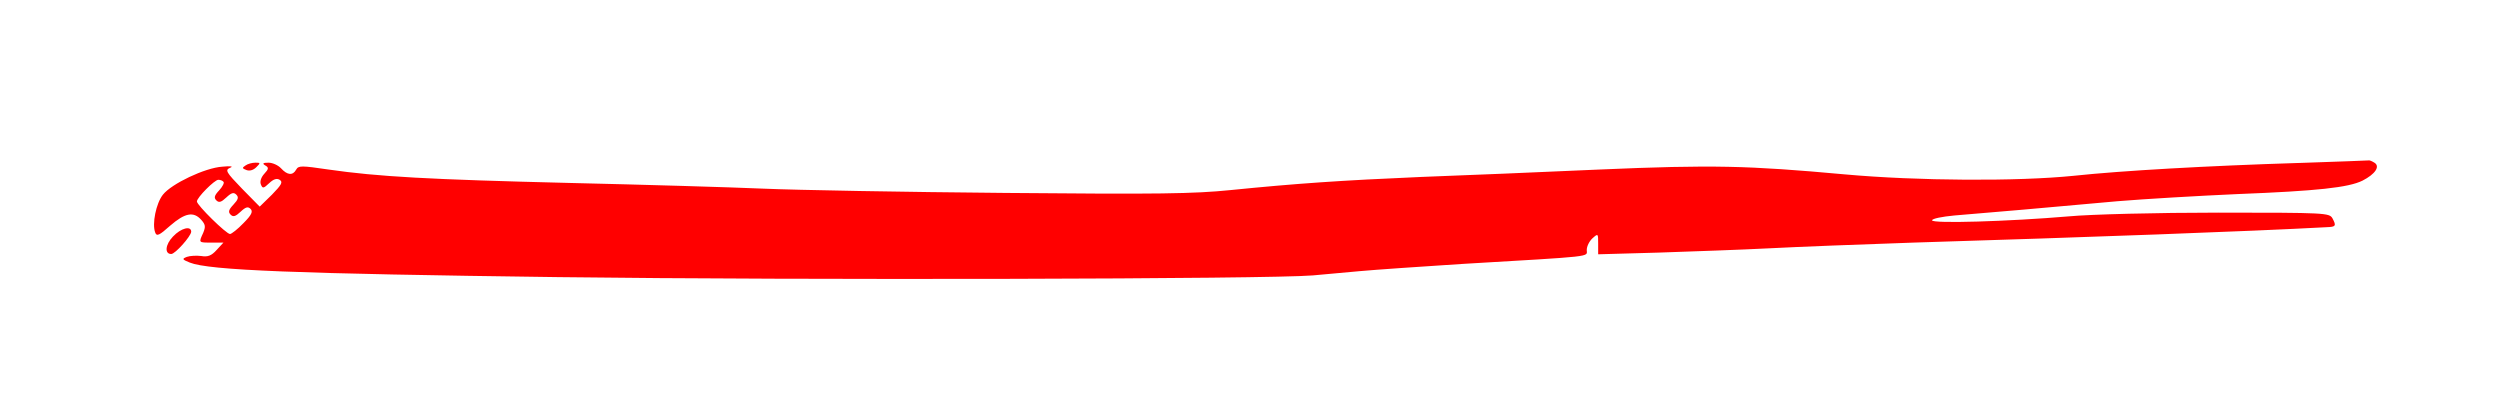<?xml version="1.0" standalone="no"?>
<!DOCTYPE svg PUBLIC "-//W3C//DTD SVG 20010904//EN"
 "http://www.w3.org/TR/2001/REC-SVG-20010904/DTD/svg10.dtd">
<svg version="1.0" xmlns="http://www.w3.org/2000/svg"
 width="120px" height="20px" viewBox="0 0 866 146"
 preserveAspectRatio="xMidYMid meet">

<g transform="translate(0,146) scale(0.1,-0.1)"
fill="#ff0000" stroke="none">
<path d="M8005 889 c-321 -10 -620 -27 -789 -45 -197 -20 -547 -18 -802 5
-341 31 -463 34 -859 17 -203 -9 -485 -21 -625 -26 -281 -12 -438 -23 -668
-46 -128 -13 -252 -15 -790 -10 -350 3 -731 10 -847 15 -115 5 -421 14 -680
20 -492 12 -671 22 -844 47 -95 14 -105 14 -113 0 -12 -22 -31 -20 -53 4 -10
11 -30 20 -44 20 -20 0 -23 -3 -11 -10 12 -7 12 -12 -4 -29 -11 -12 -16 -27
-12 -37 6 -15 9 -15 29 4 16 15 27 18 37 12 12 -8 7 -17 -27 -52 l-43 -42 -62
63 c-56 58 -60 65 -42 73 13 5 4 7 -27 4 -61 -4 -178 -60 -208 -98 -24 -30
-39 -103 -27 -133 5 -14 14 -10 52 24 52 45 82 51 109 21 15 -17 16 -24 7 -46
-16 -35 -17 -34 30 -34 l41 0 -24 -26 c-18 -20 -31 -25 -54 -21 -16 2 -39 1
-50 -3 -18 -7 -17 -9 10 -20 67 -27 368 -39 1292 -51 864 -11 2487 -7 2643 6
36 3 110 10 165 15 55 5 215 16 355 25 474 28 440 24 440 49 0 13 9 31 20 41
20 18 20 17 20 -19 l0 -37 213 6 c116 4 291 10 387 15 96 5 324 14 505 20 619
19 1170 39 1448 54 32 1 34 5 20 31 -11 19 -22 20 -400 20 -214 0 -449 -6
-523 -13 -212 -18 -480 -26 -480 -14 0 6 35 13 78 17 101 8 353 30 572 50 96
8 285 19 420 25 281 11 389 23 438 47 45 23 63 50 42 63 -8 5 -17 9 -20 8 -3
0 -113 -5 -245 -9z m-7272 -66 c4 -3 -3 -17 -15 -30 -17 -18 -19 -26 -10 -35
9 -9 17 -7 35 10 18 17 26 19 35 10 9 -9 7 -17 -10 -35 -17 -18 -19 -26 -10
-35 9 -9 17 -7 35 10 18 17 26 19 35 10 9 -9 4 -21 -25 -50 -20 -21 -42 -38
-47 -38 -13 0 -116 101 -116 114 0 14 62 76 75 76 7 0 15 -3 18 -7z"/>
<path d="M810 880 c-12 -8 -12 -10 4 -16 11 -4 24 0 34 10 15 15 15 16 -3 16
-11 0 -27 -4 -35 -10z"/>
<path d="M556 631 c-27 -28 -30 -61 -6 -61 14 0 69 62 70 78 0 22 -36 13 -64
-17z"/>
</g>
</svg>
